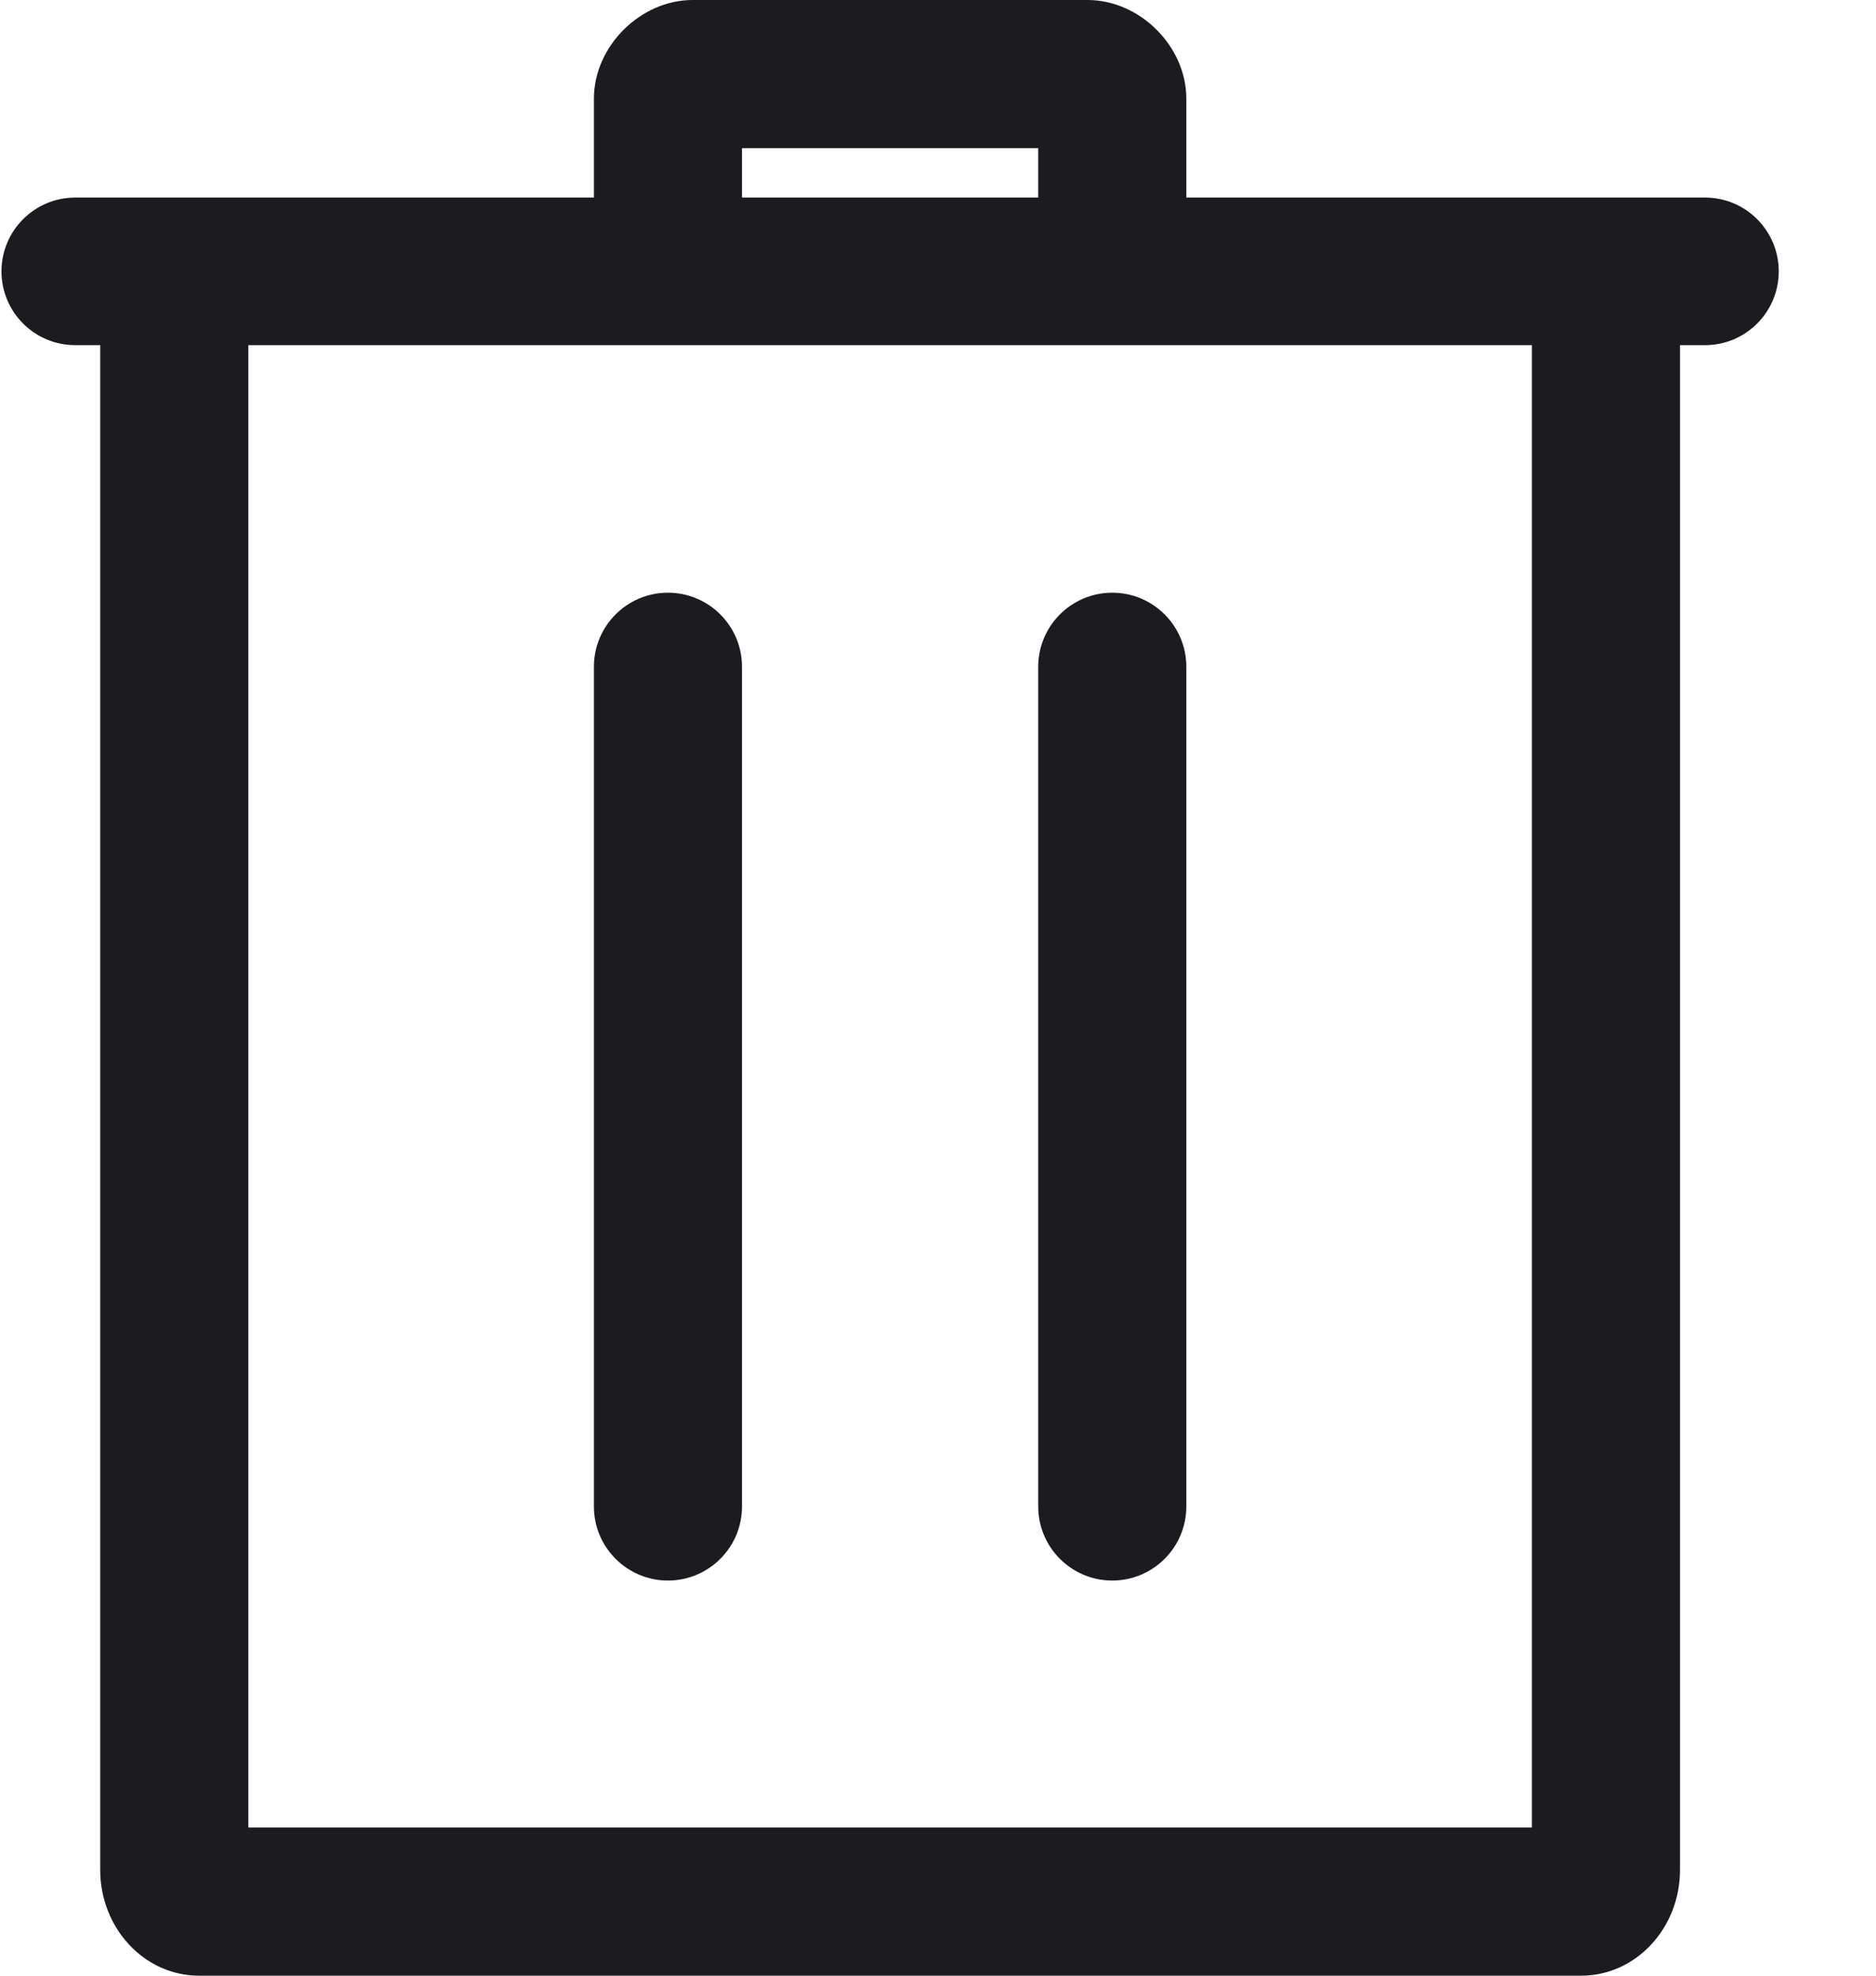 <svg width="19" height="20" viewBox="0 0 19 20" fill="none" xmlns="http://www.w3.org/2000/svg">
  <path d="M1.015 3.494H0.762C0.349 3.494 0.015 3.159 0.015 2.747C0.015 2.335 0.349 2 0.762 2H6.015V1C6.015 0.465 6.489 0 7.015 0H11.015C11.541 0 12.015 0.465 12.015 1V2H17.269C17.681 2 18.015 2.335 18.015 2.747C18.015 3.159 17.681 3.494 17.269 3.494H17.015V18.929C17.015 19.52 16.567 20 16.015 20C13.142 20 4.888 20 2.015 20C1.463 20 1.015 19.52 1.015 18.929V3.494ZM15.515 3.494H2.515V18.5H15.515V3.494ZM11.265 6C10.851 6 10.515 6.336 10.515 6.75V15.25C10.515 15.664 10.851 16 11.265 16C11.679 16 12.015 15.664 12.015 15.25V6.75C12.015 6.336 11.679 6 11.265 6ZM6.765 6C6.351 6 6.015 6.336 6.015 6.75V15.25C6.015 15.664 6.351 16 6.765 16C7.179 16 7.515 15.664 7.515 15.25V6.75C7.515 6.336 7.179 6 6.765 6ZM10.515 2V1.5H7.515V2H10.515Z" fill="#1C1B1F"/>
</svg>